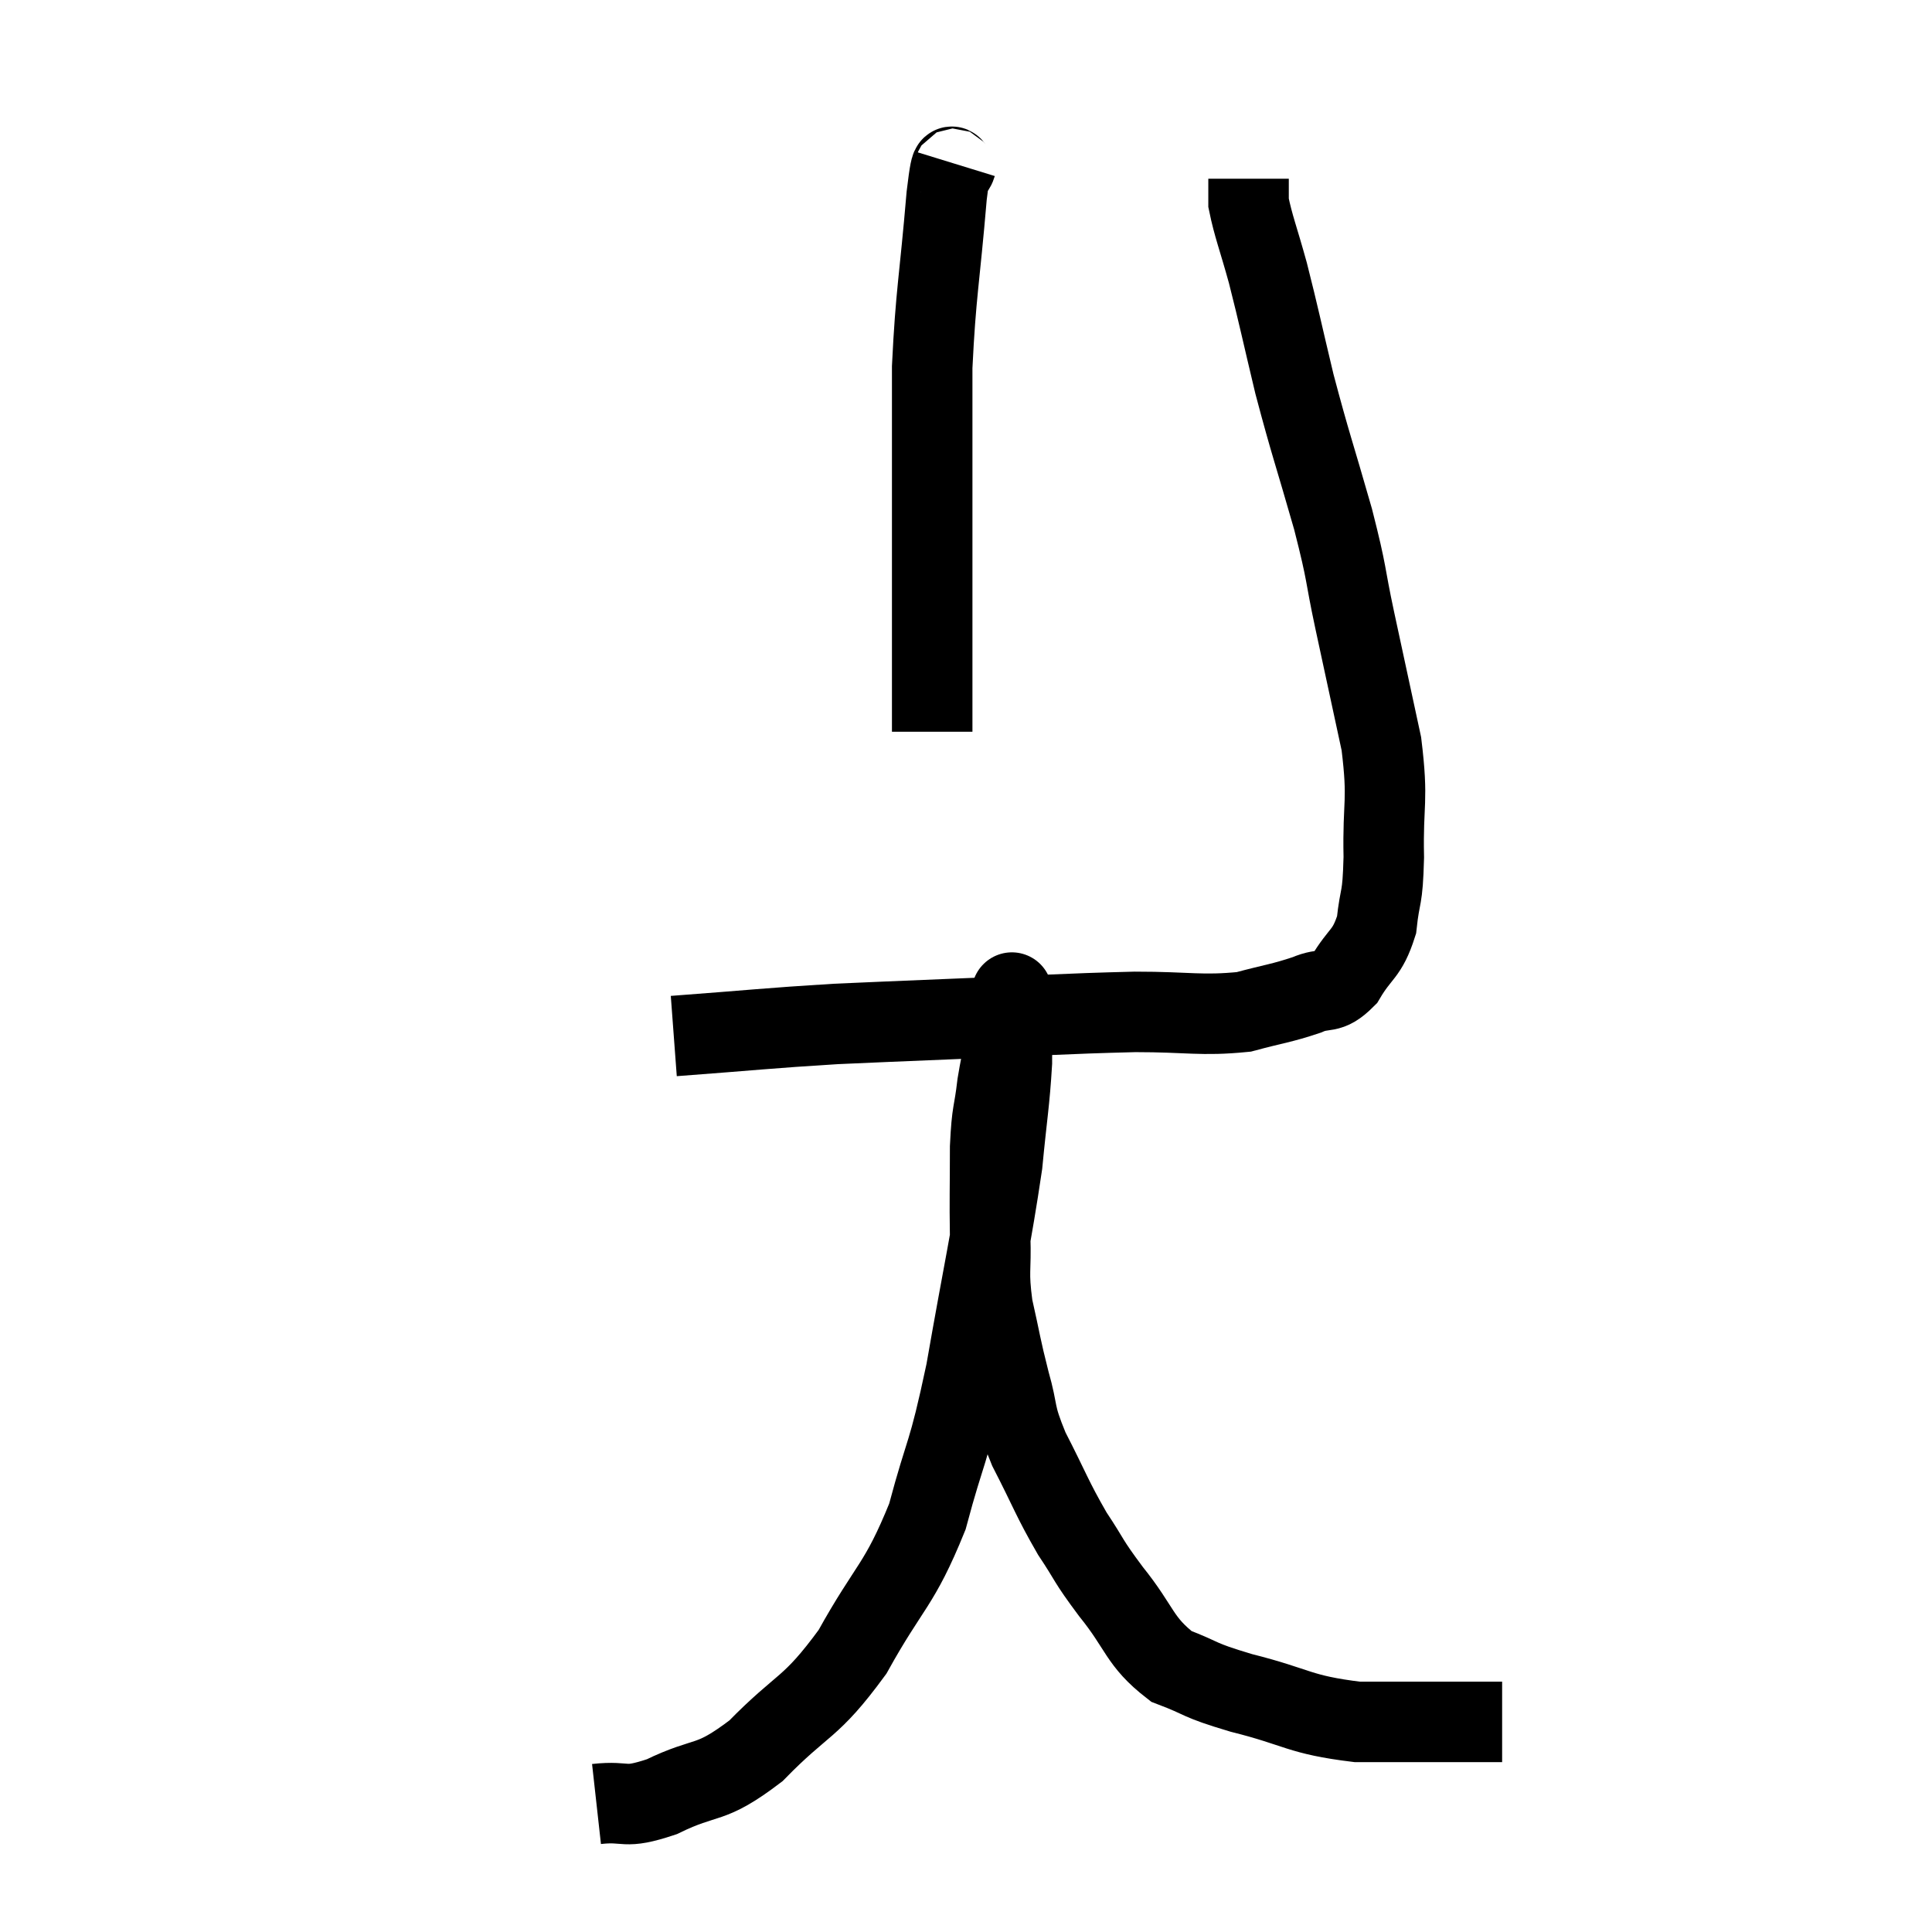 <svg width="48" height="48" viewBox="0 0 48 48" xmlns="http://www.w3.org/2000/svg"><path d="M 16.74 25.74 C 18.75 25.59, 19.05 25.545, 20.76 25.44 C 22.17 25.38, 21.72 25.395, 23.58 25.32 C 25.89 25.23, 26.37 25.185, 28.2 25.14 C 29.55 25.14, 29.835 25.245, 30.9 25.14 C 31.68 24.93, 31.83 24.93, 32.46 24.72 C 32.94 24.51, 32.985 24.735, 33.42 24.3 C 33.81 23.64, 33.96 23.73, 34.2 22.98 C 34.29 22.14, 34.35 22.425, 34.38 21.3 C 34.35 19.89, 34.5 19.95, 34.32 18.48 C 33.99 16.95, 33.96 16.815, 33.66 15.42 C 33.39 14.16, 33.495 14.37, 33.12 12.9 C 32.64 11.22, 32.565 11.07, 32.16 9.54 C 31.83 8.16, 31.785 7.905, 31.5 6.78 C 31.26 5.91, 31.14 5.625, 31.02 5.04 C 31.02 4.74, 31.02 4.59, 31.02 4.44 L 31.02 4.44" fill="none" stroke="black" stroke-width="2"></path><path d="M 23.76 4.08 C 23.64 4.47, 23.67 3.6, 23.52 4.86 C 23.34 6.99, 23.25 7.26, 23.16 9.12 C 23.16 10.71, 23.16 10.875, 23.16 12.3 C 23.16 13.56, 23.16 13.71, 23.16 14.82 C 23.16 15.78, 23.16 15.975, 23.16 16.74 C 23.16 17.31, 23.16 17.52, 23.16 17.88 L 23.16 18.18" fill="none" stroke="black" stroke-width="2"></path><path d="M 14.82 44.82 C 15.63 44.73, 15.45 44.97, 16.44 44.64 C 17.61 44.07, 17.595 44.4, 18.78 43.5 C 19.98 42.27, 20.115 42.495, 21.18 41.04 C 22.11 39.36, 22.335 39.42, 23.04 37.68 C 23.52 35.88, 23.535 36.27, 24 34.08 C 24.45 31.5, 24.615 30.84, 24.9 28.92 C 25.02 27.66, 25.08 27.405, 25.14 26.4 C 25.14 25.65, 25.14 25.32, 25.14 24.9 C 25.14 24.81, 25.14 24.765, 25.14 24.72 C 25.14 24.72, 25.14 24.72, 25.14 24.72 C 25.14 24.72, 25.14 24.72, 25.14 24.72 C 25.14 24.72, 25.14 24.585, 25.14 24.72 C 25.14 24.99, 25.23 24.705, 25.14 25.26 C 24.96 26.1, 24.915 26.13, 24.78 26.94 C 24.69 27.72, 24.645 27.555, 24.6 28.5 C 24.6 29.61, 24.585 29.73, 24.6 30.72 C 24.63 31.59, 24.54 31.56, 24.66 32.46 C 24.87 33.39, 24.855 33.435, 25.08 34.32 C 25.32 35.16, 25.17 35.055, 25.56 36 C 26.1 37.05, 26.13 37.215, 26.64 38.1 C 27.12 38.82, 26.985 38.715, 27.6 39.54 C 28.35 40.47, 28.29 40.77, 29.1 41.4 C 29.97 41.73, 29.685 41.715, 30.84 42.06 C 32.28 42.42, 32.25 42.6, 33.72 42.78 C 35.22 42.78, 35.82 42.78, 36.72 42.78 C 37.02 42.78, 37.17 42.78, 37.32 42.78 C 37.32 42.78, 37.32 42.78, 37.32 42.78 L 37.32 42.78" fill="none" stroke="black" stroke-width="2"></path></svg>